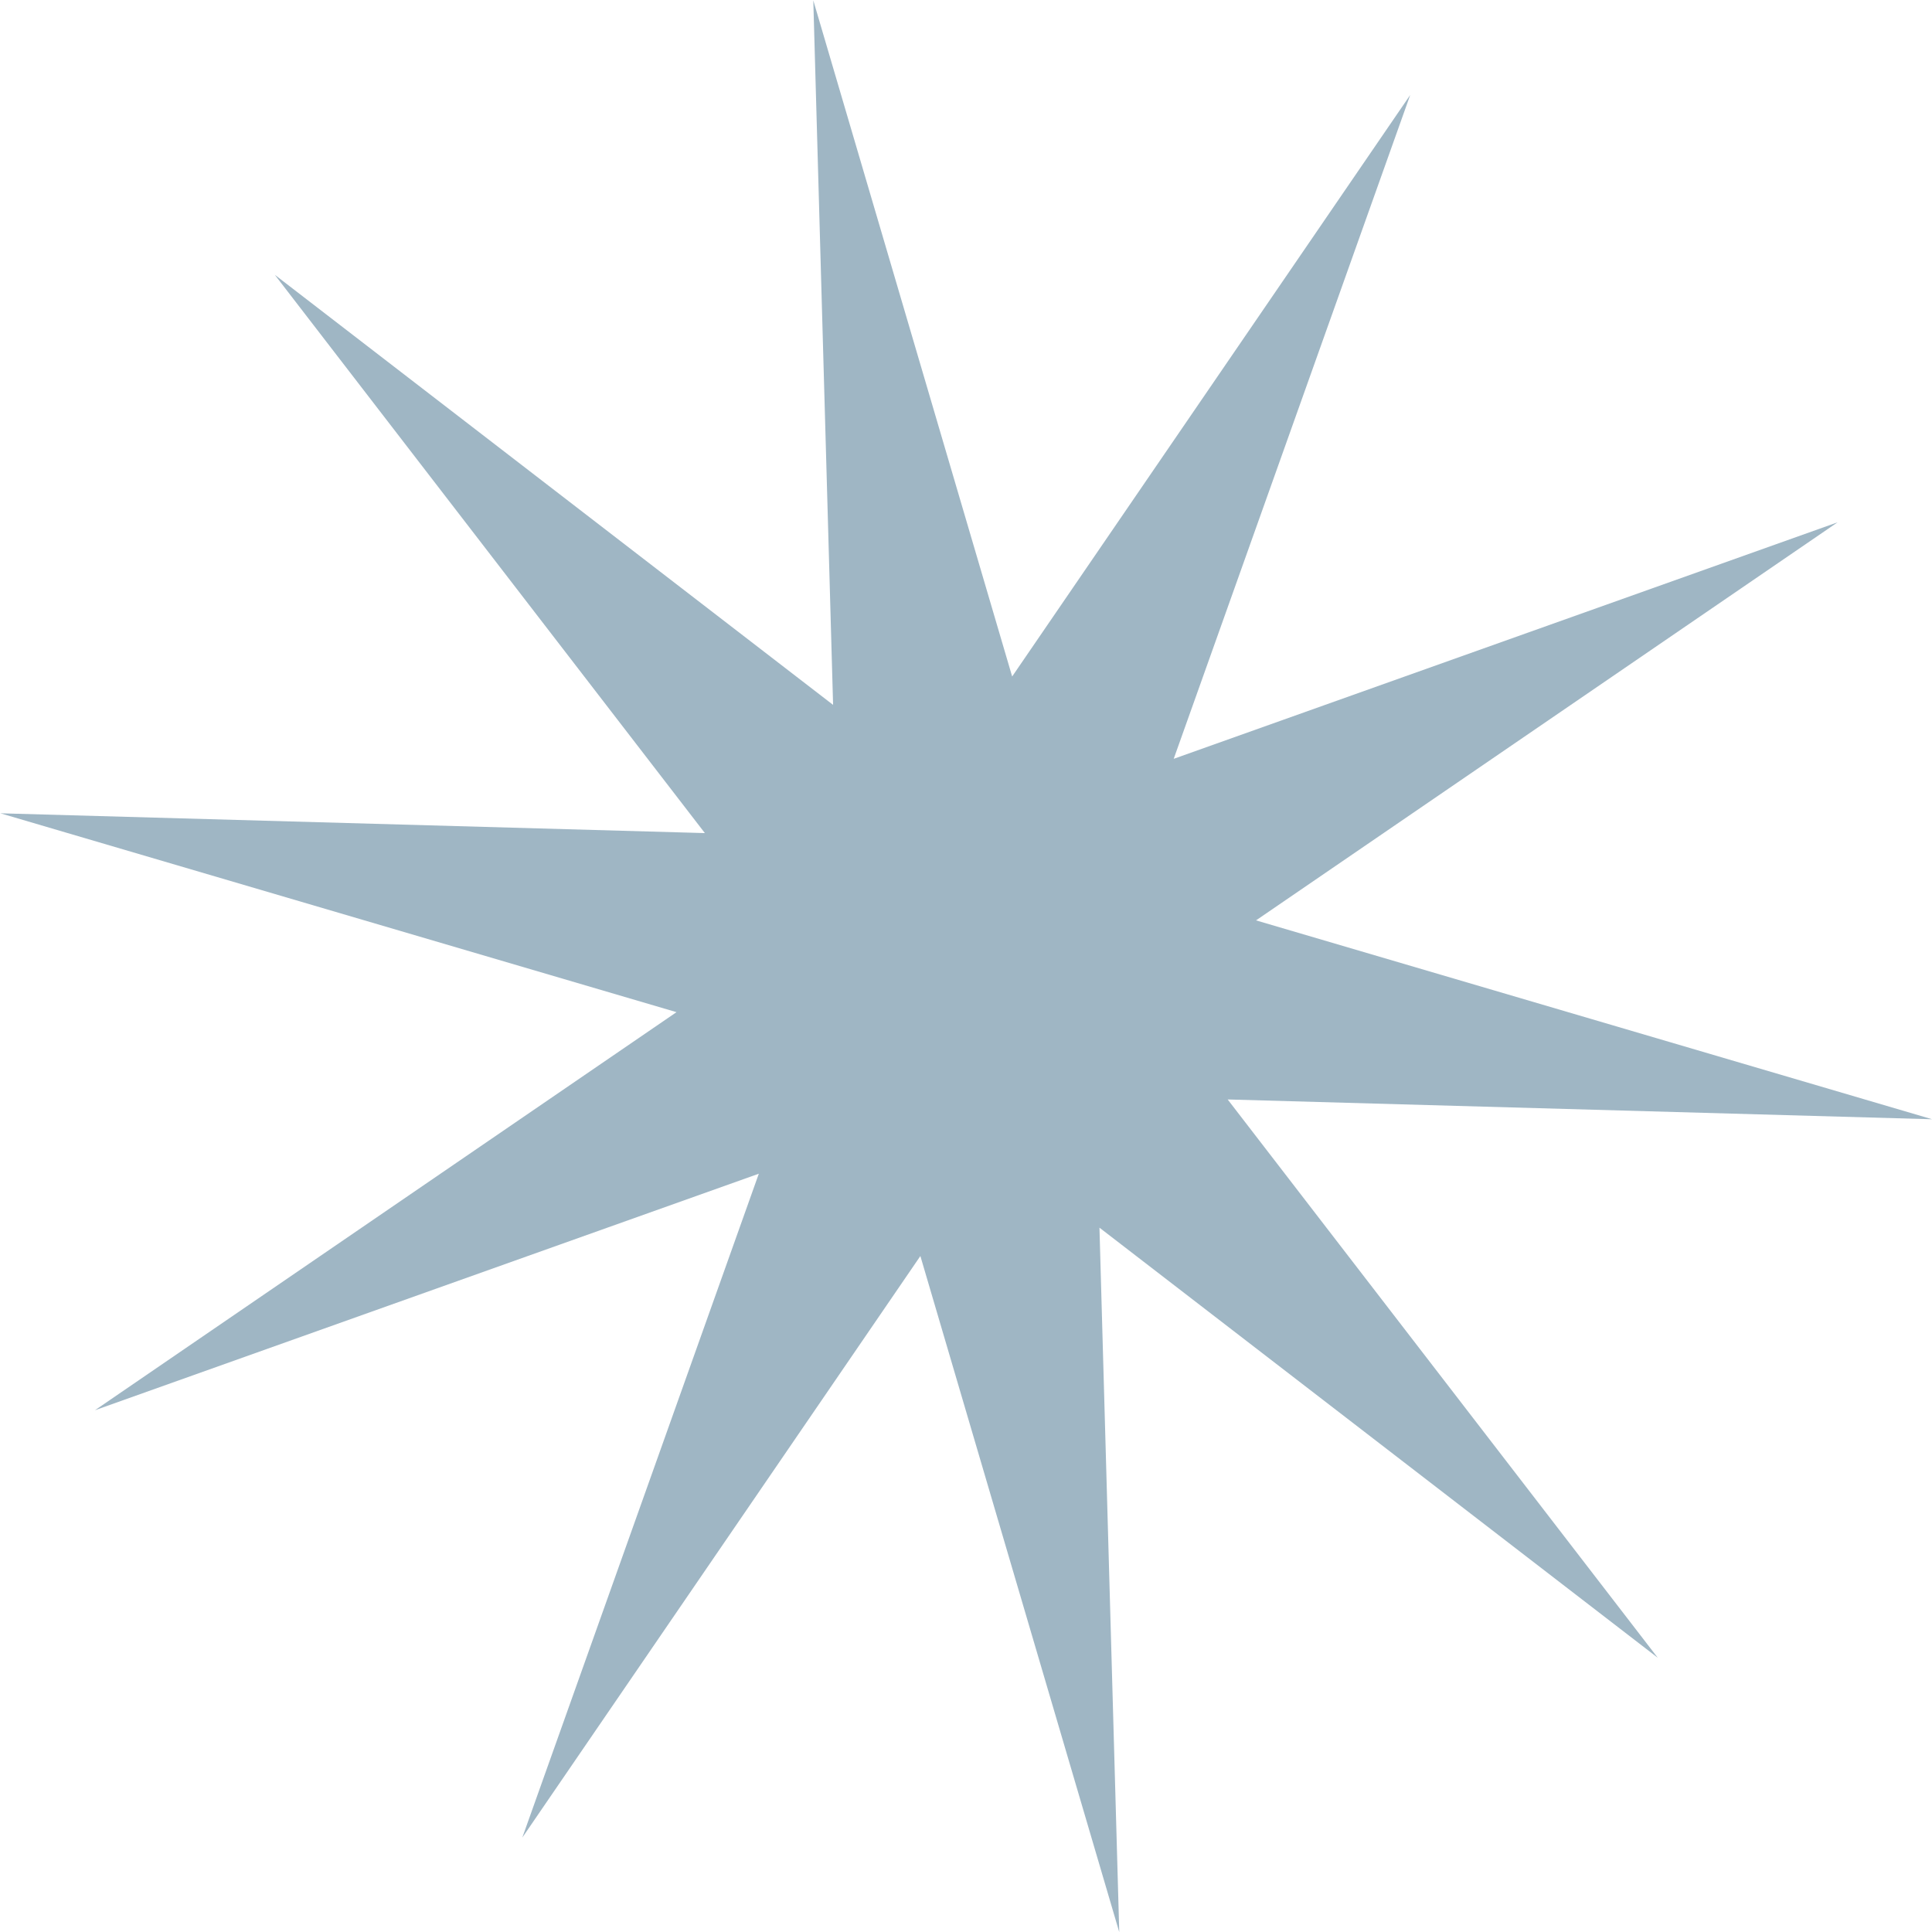 <svg width="102" height="102" viewBox="0 0 102 102" fill="none" xmlns="http://www.w3.org/2000/svg">
<path d="M14.507 14.507L43.983 37.214L42.938 0.021L53.437 35.716L74.453 5.013L61.966 40.062L97.016 27.575L66.312 48.591L102.007 59.091L64.815 58.046L87.521 87.521L58.046 64.815L59.091 102.007L48.591 66.312L27.575 97.016L40.062 61.966L5.013 74.453L35.716 53.437L0.021 42.938L37.214 43.983L14.507 14.507Z" fill="#9FB6C4"/>
</svg>
